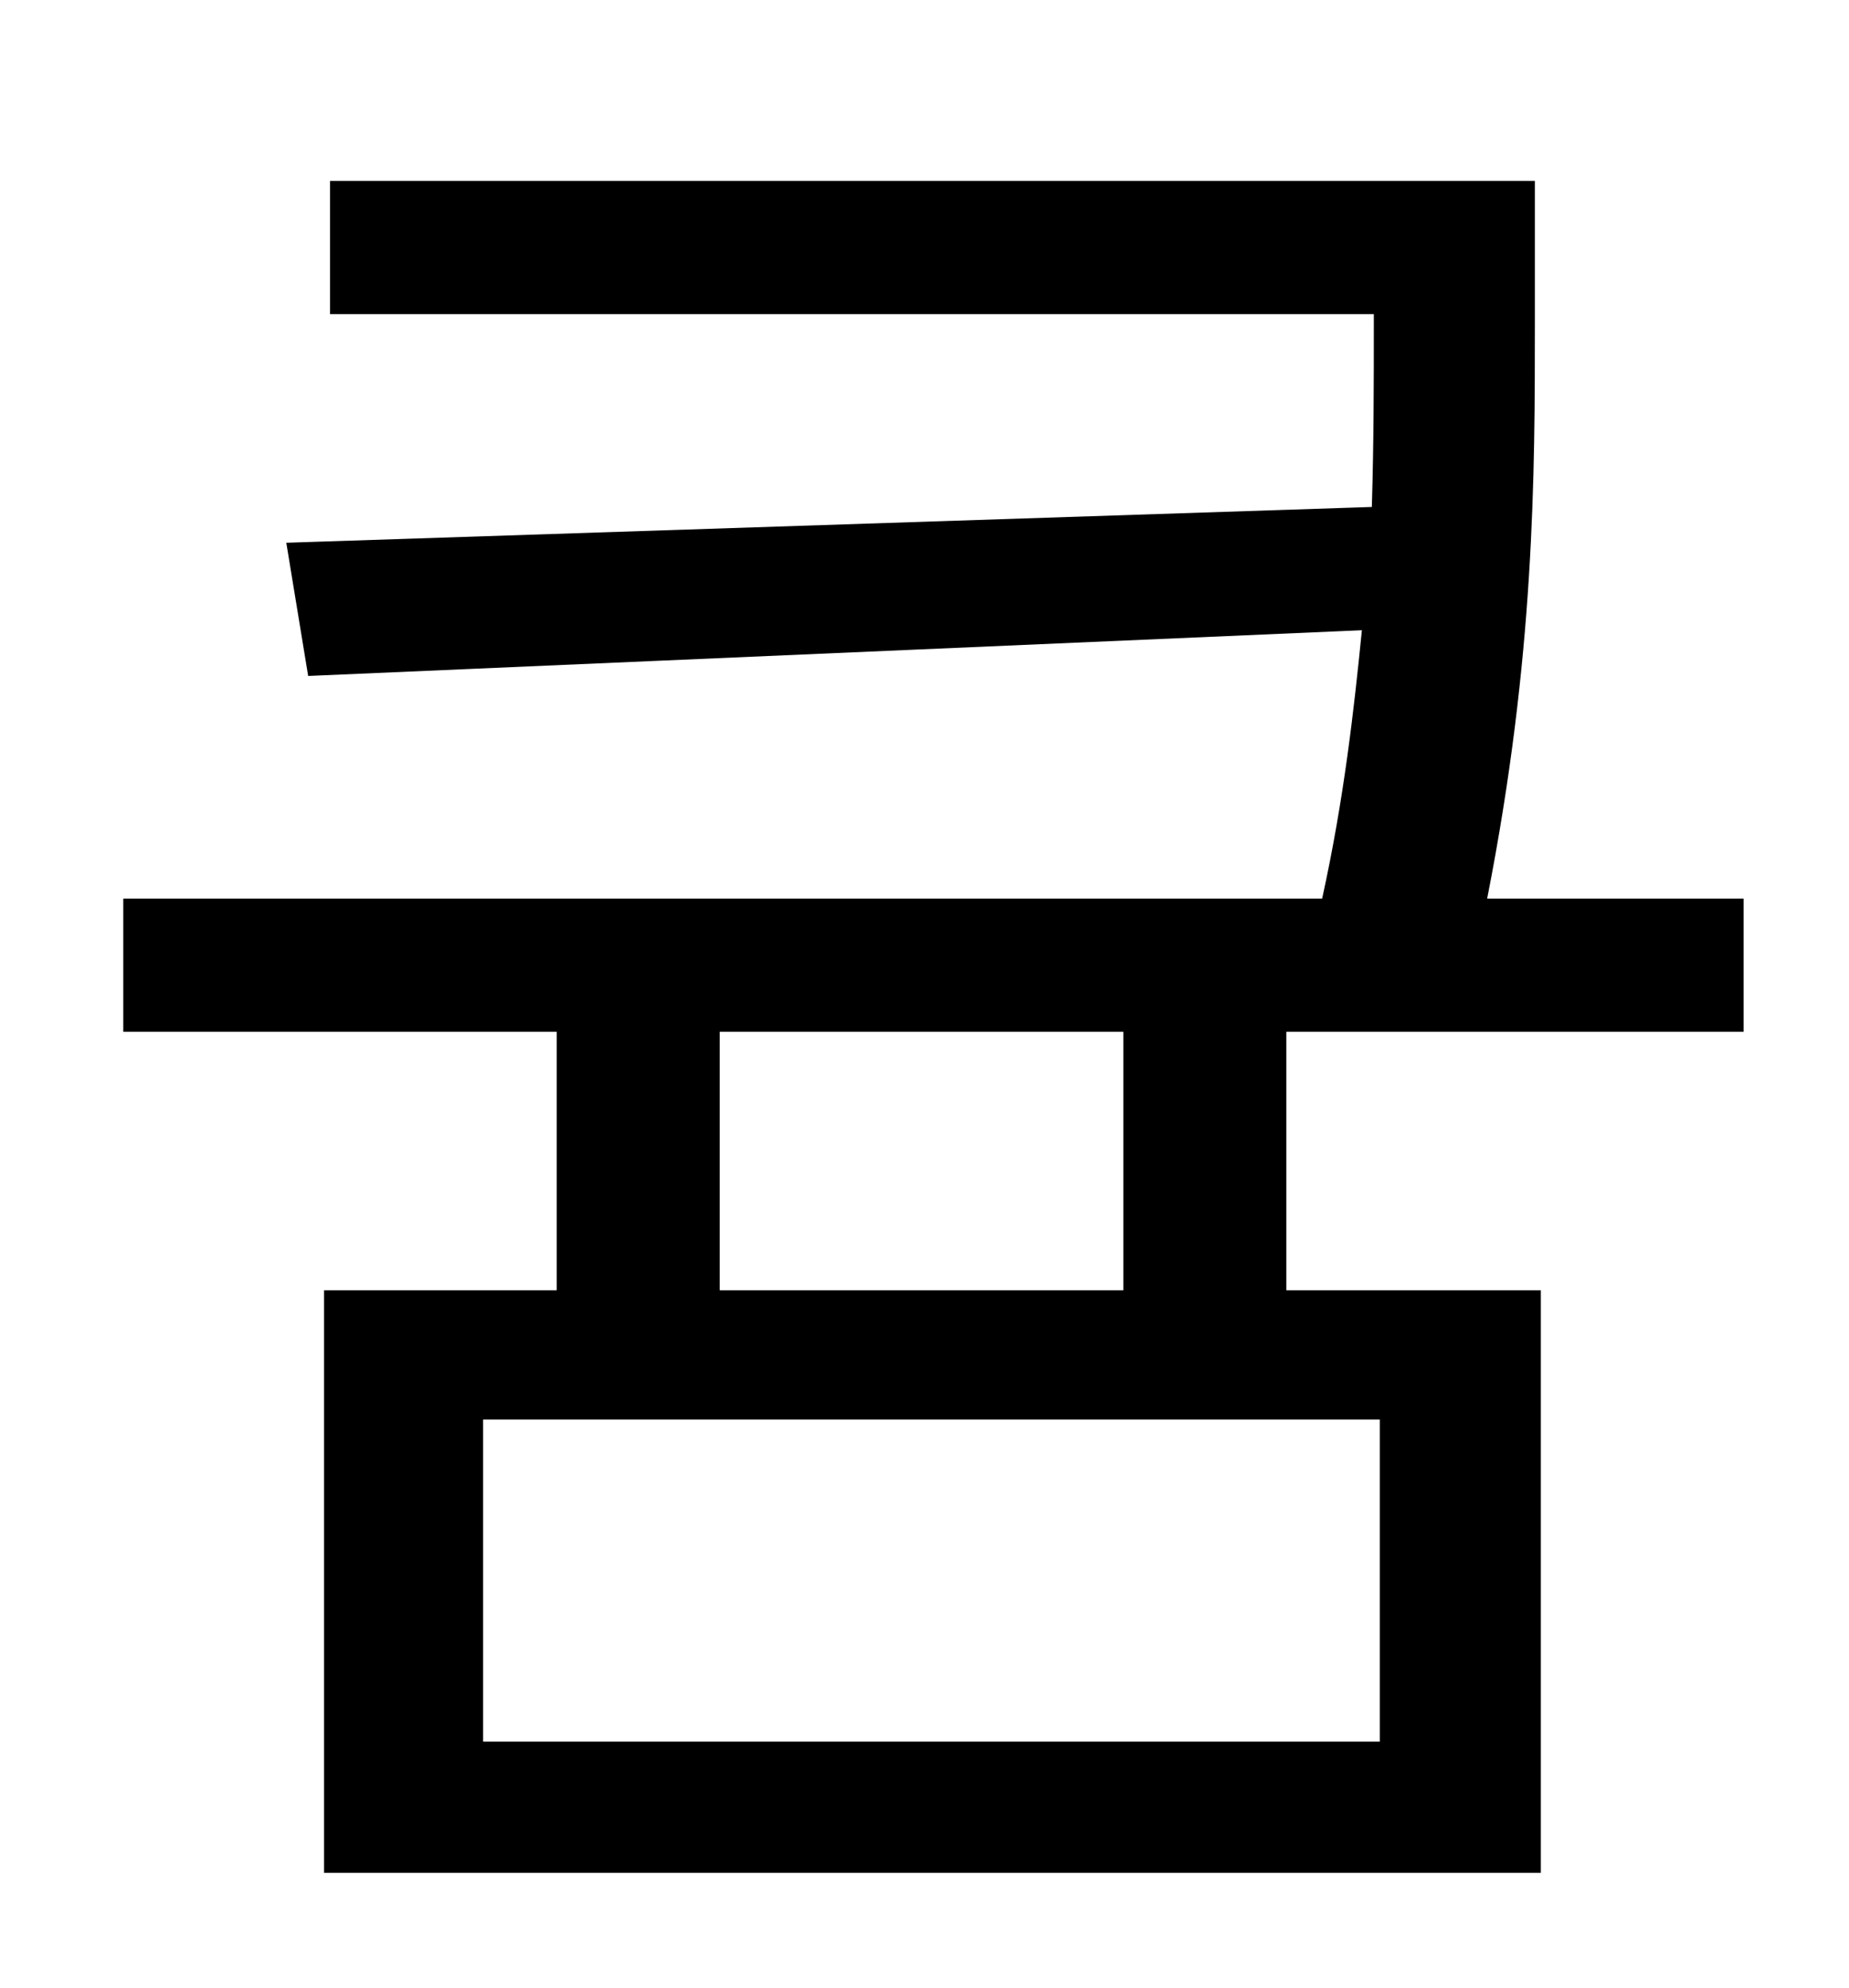 <?xml version="1.0" standalone="no"?>
<!DOCTYPE svg PUBLIC "-//W3C//DTD SVG 1.1//EN" "http://www.w3.org/Graphics/SVG/1.1/DTD/svg11.dtd" >
<svg xmlns="http://www.w3.org/2000/svg" xmlns:xlink="http://www.w3.org/1999/xlink" version="1.1" viewBox="-10 0 930 1000">
   <path fill="currentColor"
d="M555 649v-130h-203v130h203zM684 876v-162h-451v162h451zM867 519h-230v130h128v293h-612v-293h117v-130h-218v-67h603c11 -50 16 -95 20 -135l-530 23l-11 -67l546 -18c1 -33 1 -64 1 -93v-4h-525v-67h606v71c0 77 0 168 -24 290h129v67z" />
</svg>

